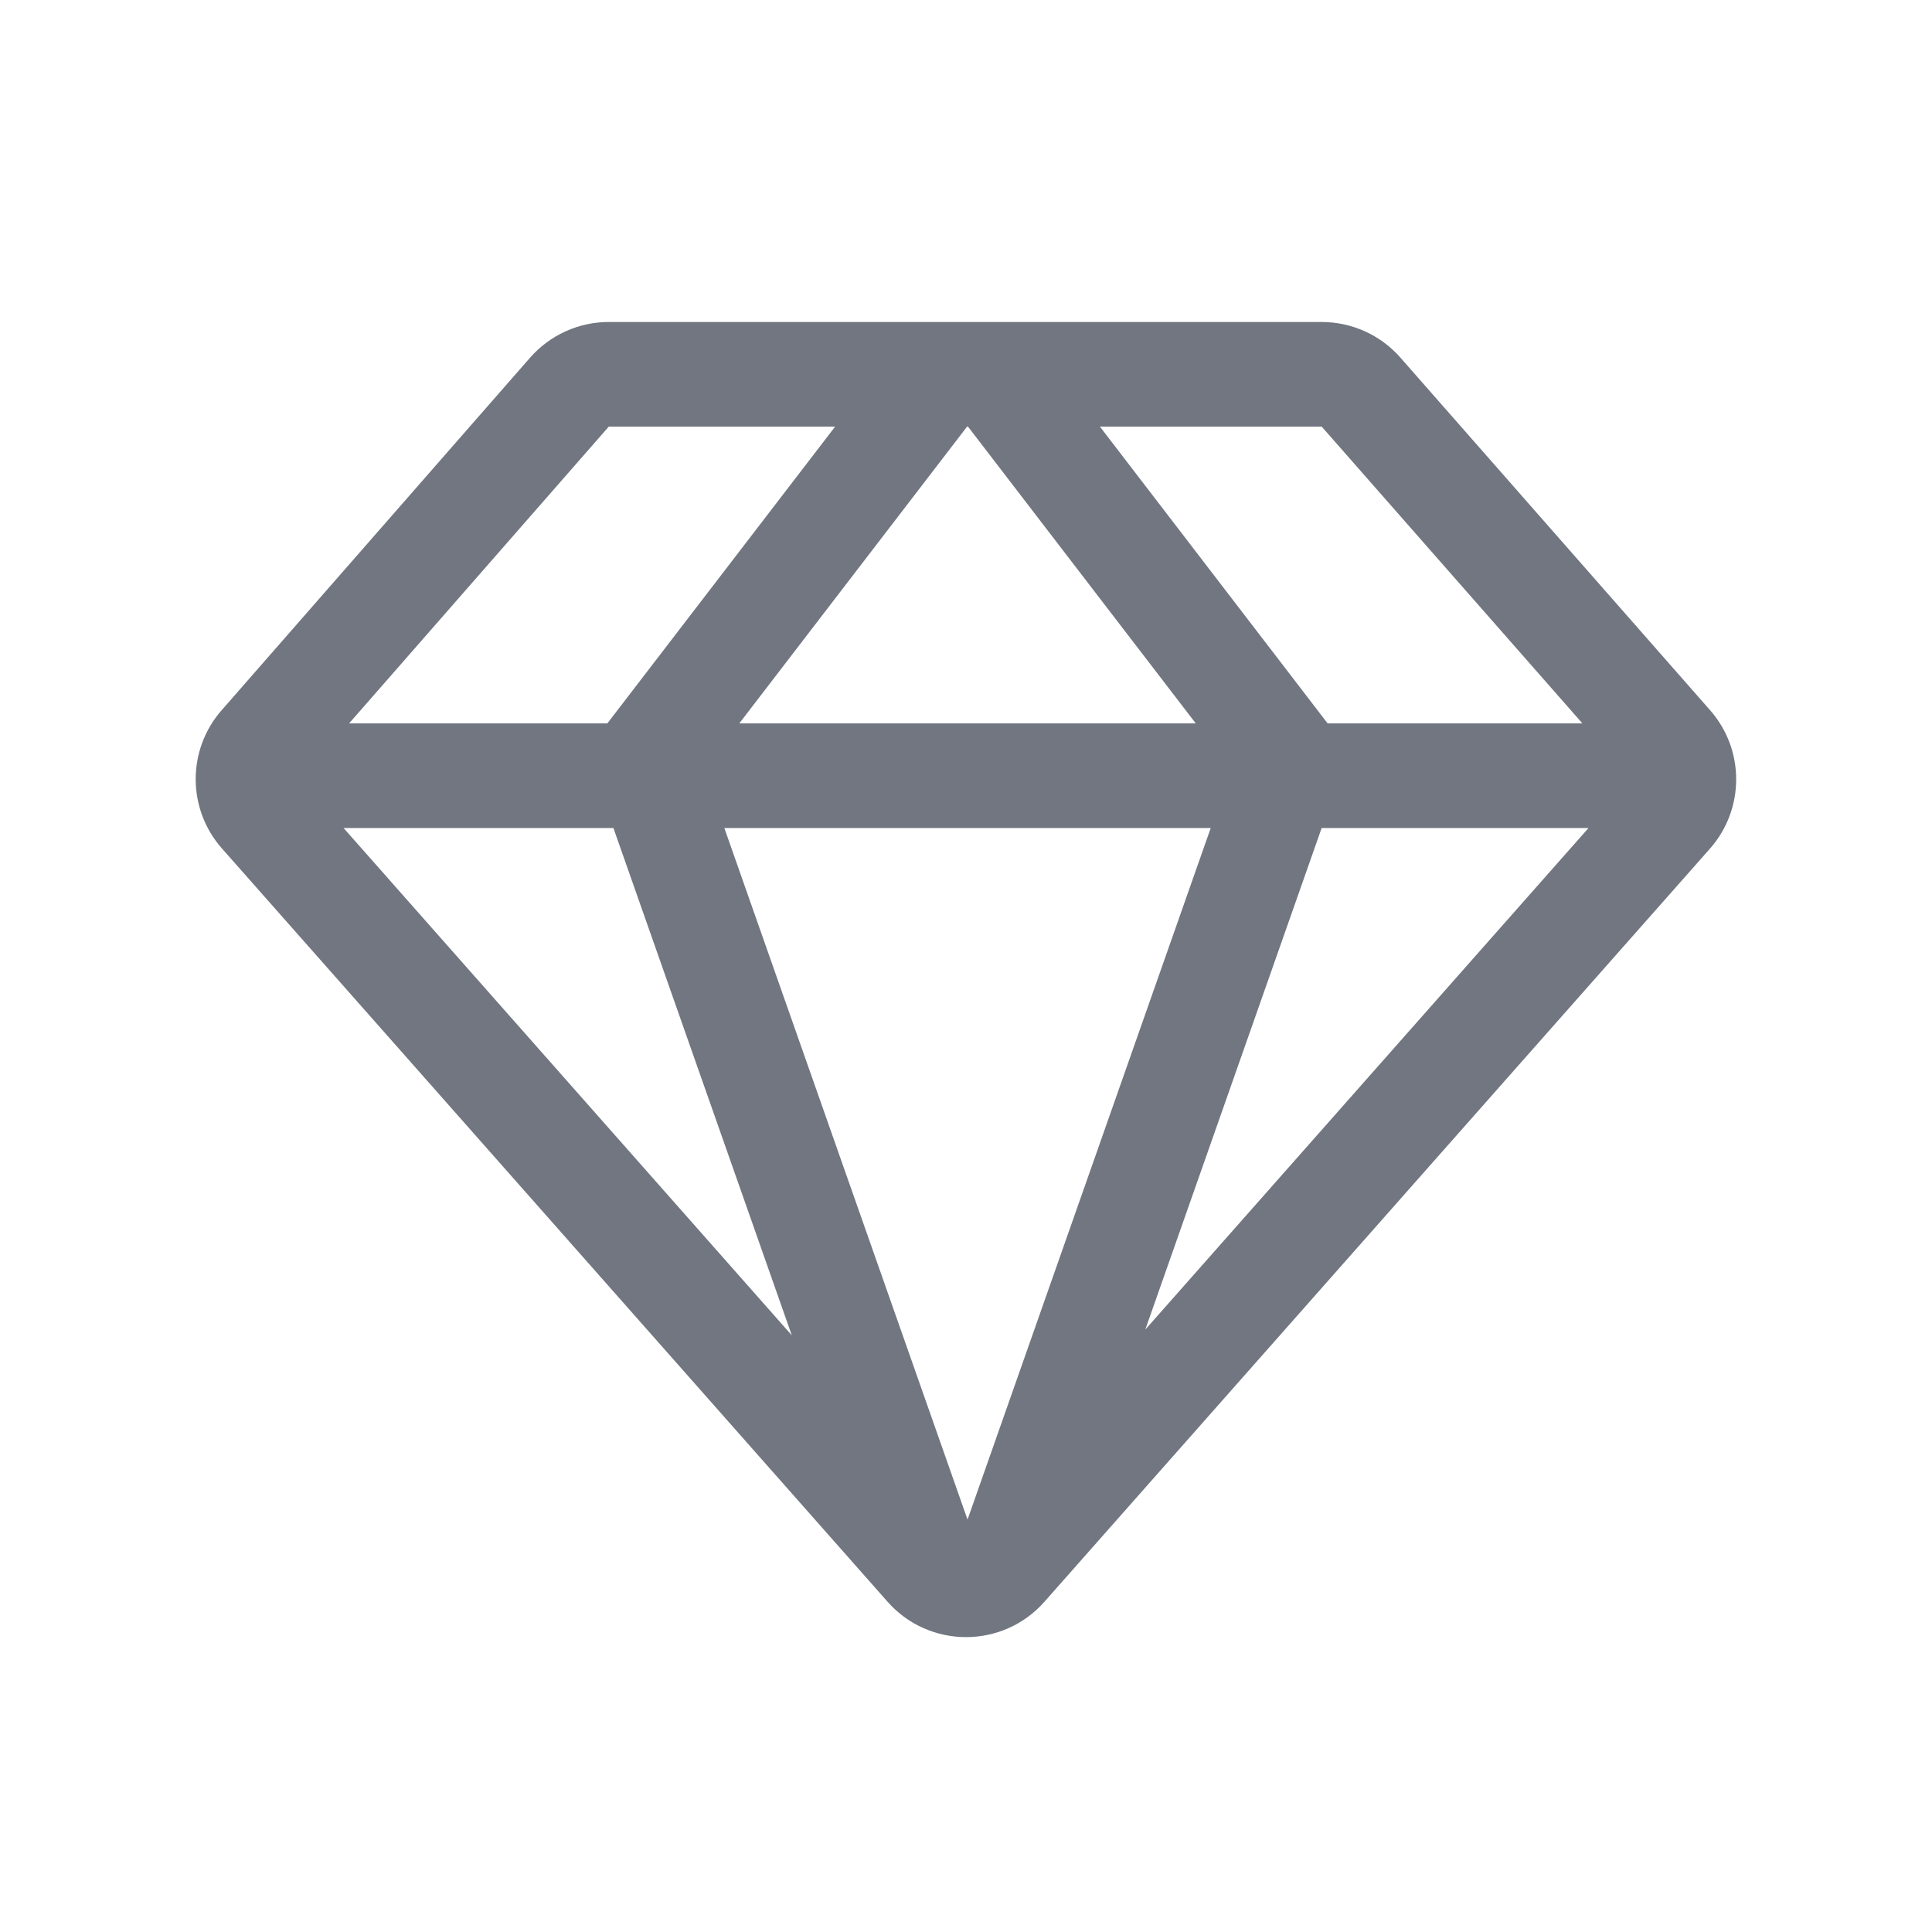 <svg width="24" height="24" viewBox="0 0 24 24" fill="none" xmlns="http://www.w3.org/2000/svg">
<path fill-rule="evenodd" clip-rule="evenodd" d="M6.584 4.444C6.831 4.162 7.187 4 7.562 4H16.419C16.793 4 17.149 4.161 17.396 4.442L21.244 8.823C21.676 9.315 21.675 10.051 21.242 10.542L12.974 19.898C12.457 20.483 11.543 20.483 11.026 19.898L2.757 10.54C2.324 10.05 2.322 9.315 2.753 8.823L6.584 4.444ZM12.013 5.3H12.025L14.854 8.986H9.184L12.013 5.3ZM10.374 5.3H7.562L4.337 8.986H7.545L10.374 5.3ZM7.62 10.286H4.268L9.836 16.588L7.62 10.286ZM12.019 18.877L15.04 10.286H8.998L12.019 18.877ZM16.492 8.986L13.664 5.3H16.419L19.657 8.986H16.492ZM16.418 10.286L14.227 16.517L19.733 10.286H16.418Z" fill="#717681"/>
</svg>
